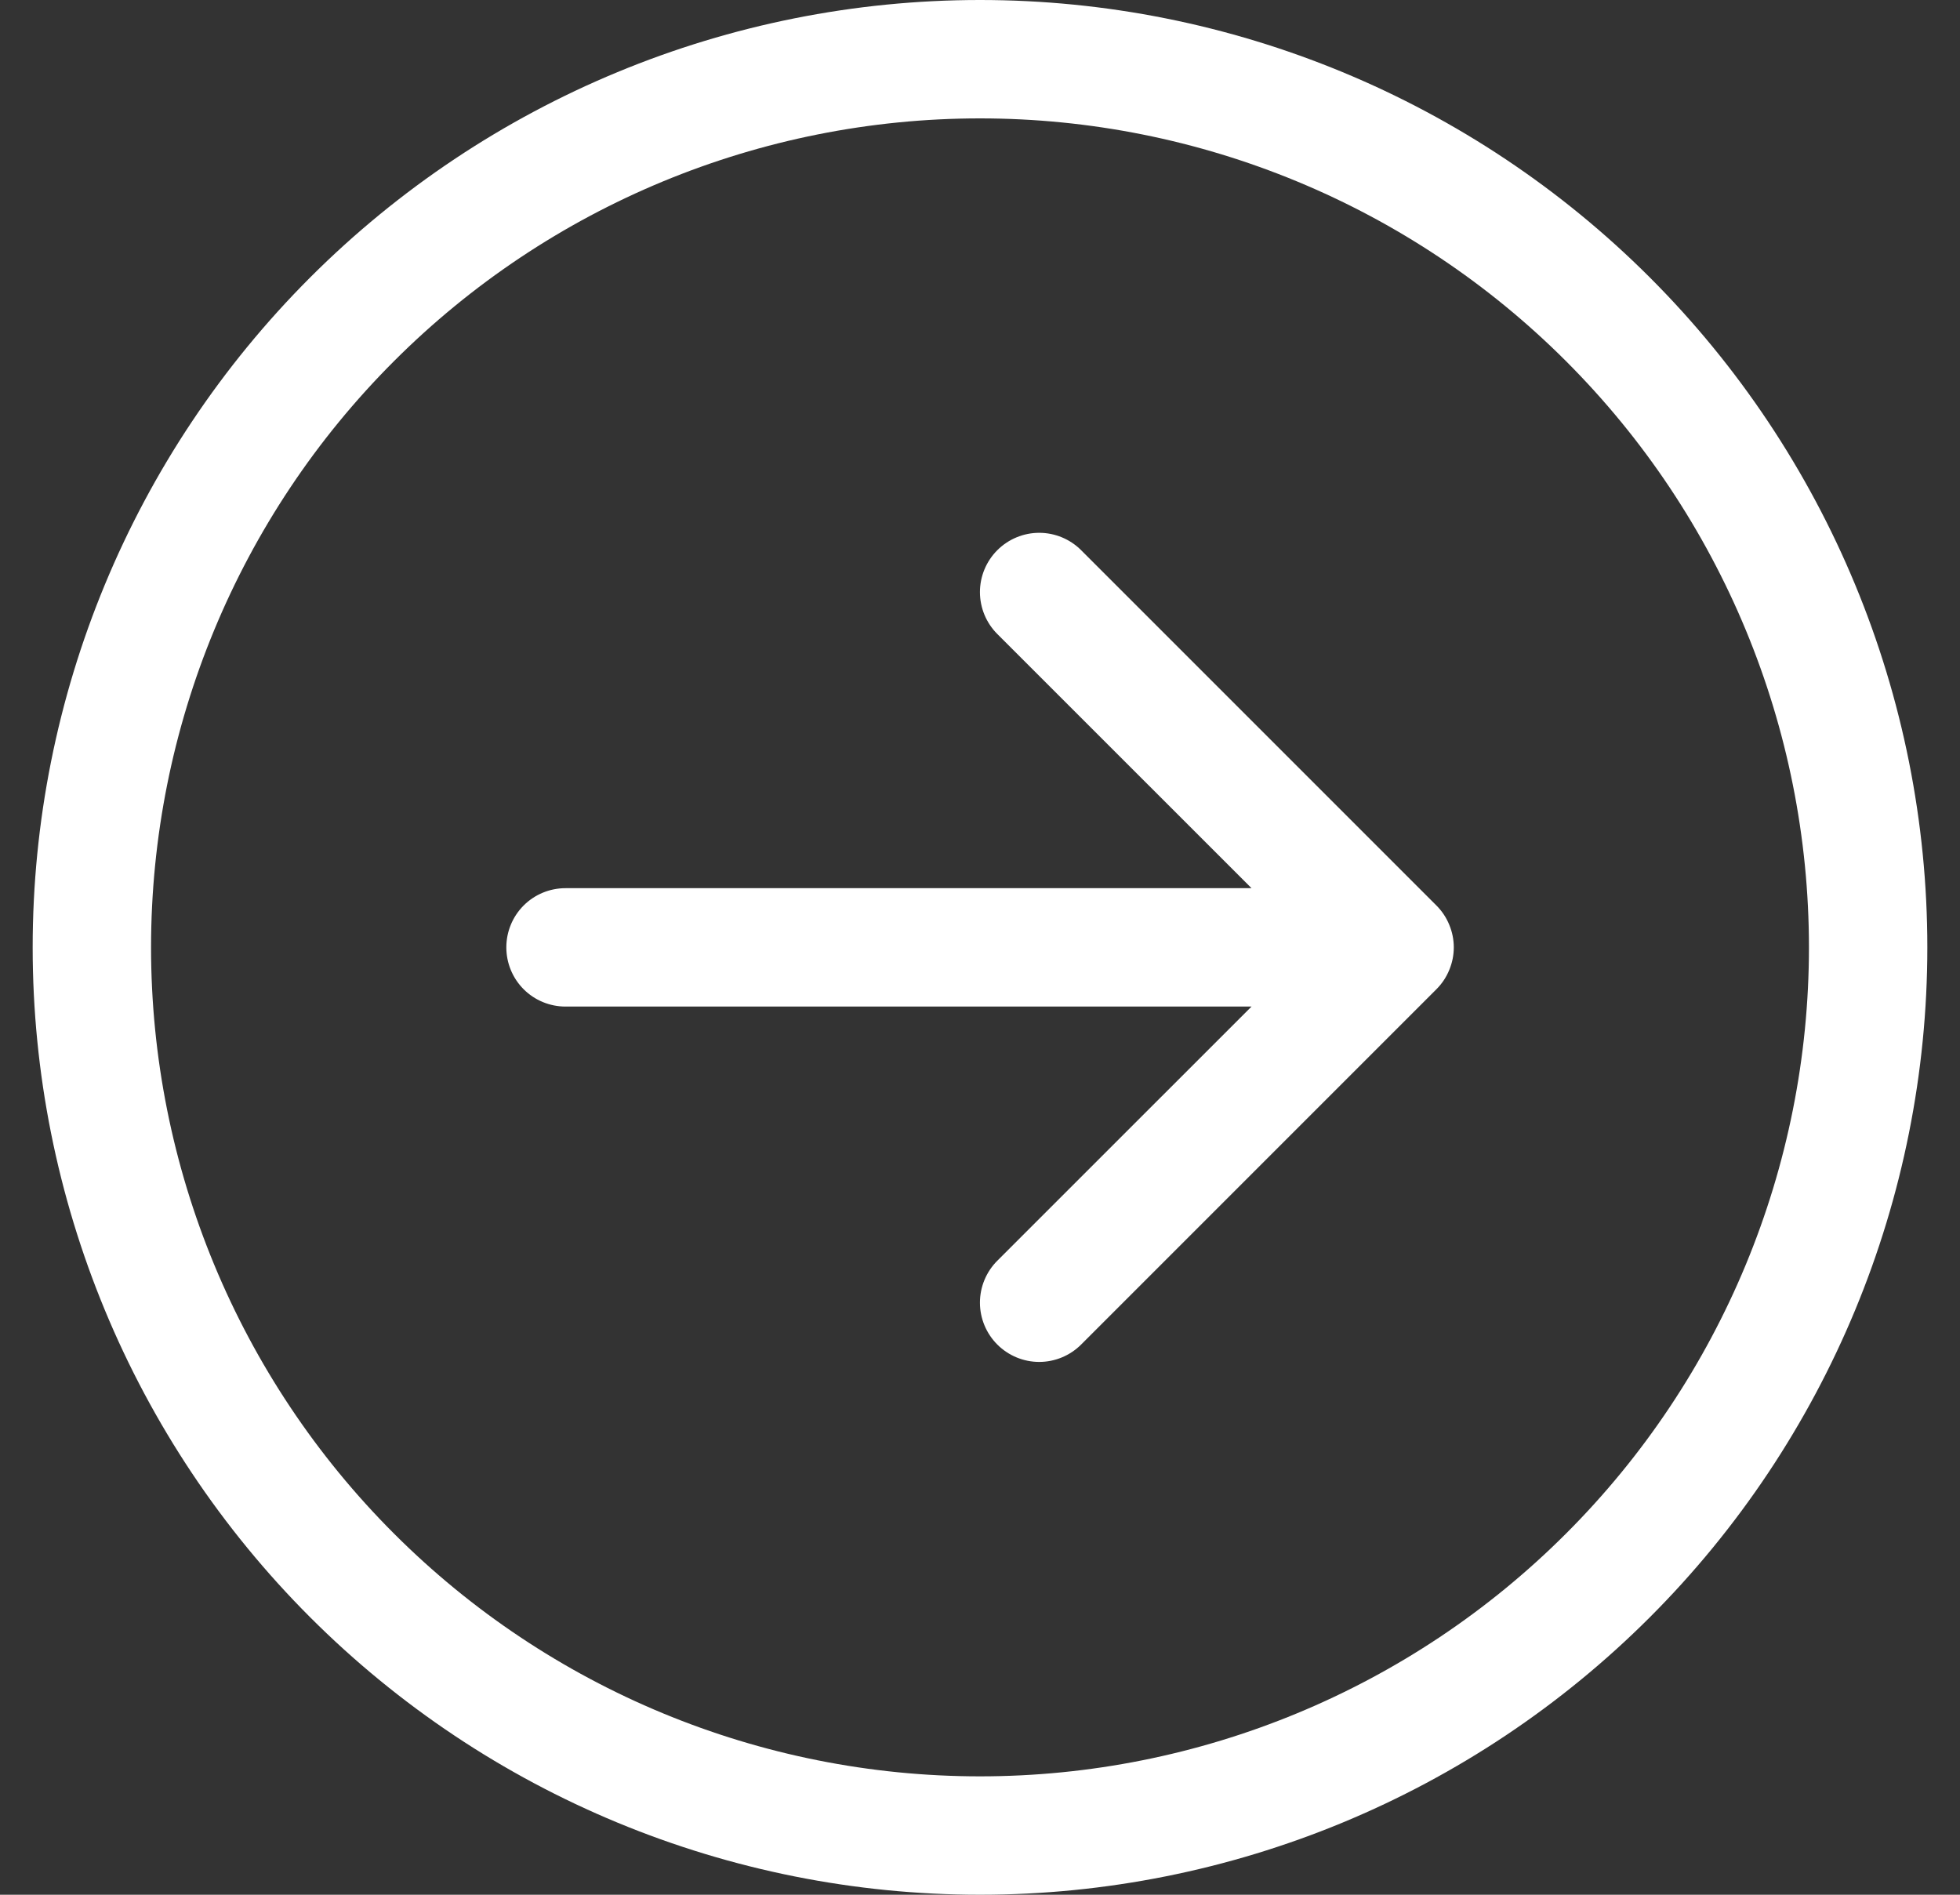 <svg width="30" height="29" viewBox="0 0 30 29" fill="none" xmlns="http://www.w3.org/2000/svg">
<rect x="0" y="0" width="30" height="29" fill="#333333" stroke="none"/>
<path id="Vector" fill-rule="evenodd" clip-rule="evenodd" d="M15 27.188C18.365 27.188 21.592 25.851 23.971 23.471C26.351 21.092 27.688 17.865 27.688 14.5C27.688 11.135 26.351 7.908 23.971 5.529C21.592 3.149 18.365 1.812 15 1.812C11.635 1.812 8.408 3.149 6.029 5.529C3.649 7.908 2.312 11.135 2.312 14.5C2.312 17.865 3.649 21.092 6.029 23.471C8.408 25.851 11.635 27.188 15 27.188ZM15 -6.33815e-07C18.846 -8.01913e-07 22.534 1.528 25.253 4.247C27.972 6.966 29.5 10.654 29.5 14.5C29.5 18.346 27.972 22.034 25.253 24.753C22.534 27.472 18.846 29 15 29C11.154 29 7.466 27.472 4.747 24.753C2.028 22.034 0.5 18.346 0.5 14.5C0.5 10.654 2.028 6.966 4.747 4.247C7.466 1.528 11.154 -4.65717e-07 15 -6.33815e-07ZM8.656 13.594C8.416 13.594 8.185 13.689 8.015 13.859C7.845 14.029 7.75 14.26 7.75 14.5C7.75 14.74 7.845 14.971 8.015 15.141C8.185 15.311 8.416 15.406 8.656 15.406L19.156 15.406L15.265 19.296C15.095 19.466 14.999 19.697 14.999 19.938C14.999 20.178 15.095 20.409 15.265 20.579C15.435 20.749 15.666 20.845 15.906 20.845C16.147 20.845 16.378 20.749 16.548 20.579L21.985 15.142C22.07 15.057 22.137 14.957 22.182 14.847C22.228 14.737 22.252 14.619 22.252 14.5C22.252 14.381 22.228 14.263 22.182 14.153C22.137 14.043 22.07 13.943 21.985 13.858L16.548 8.421C16.378 8.251 16.147 8.155 15.906 8.155C15.666 8.155 15.435 8.251 15.265 8.421C15.095 8.591 14.999 8.822 14.999 9.062C14.999 9.303 15.095 9.534 15.265 9.704L19.156 13.594L8.656 13.594Z" fill="white"/>
</svg>
